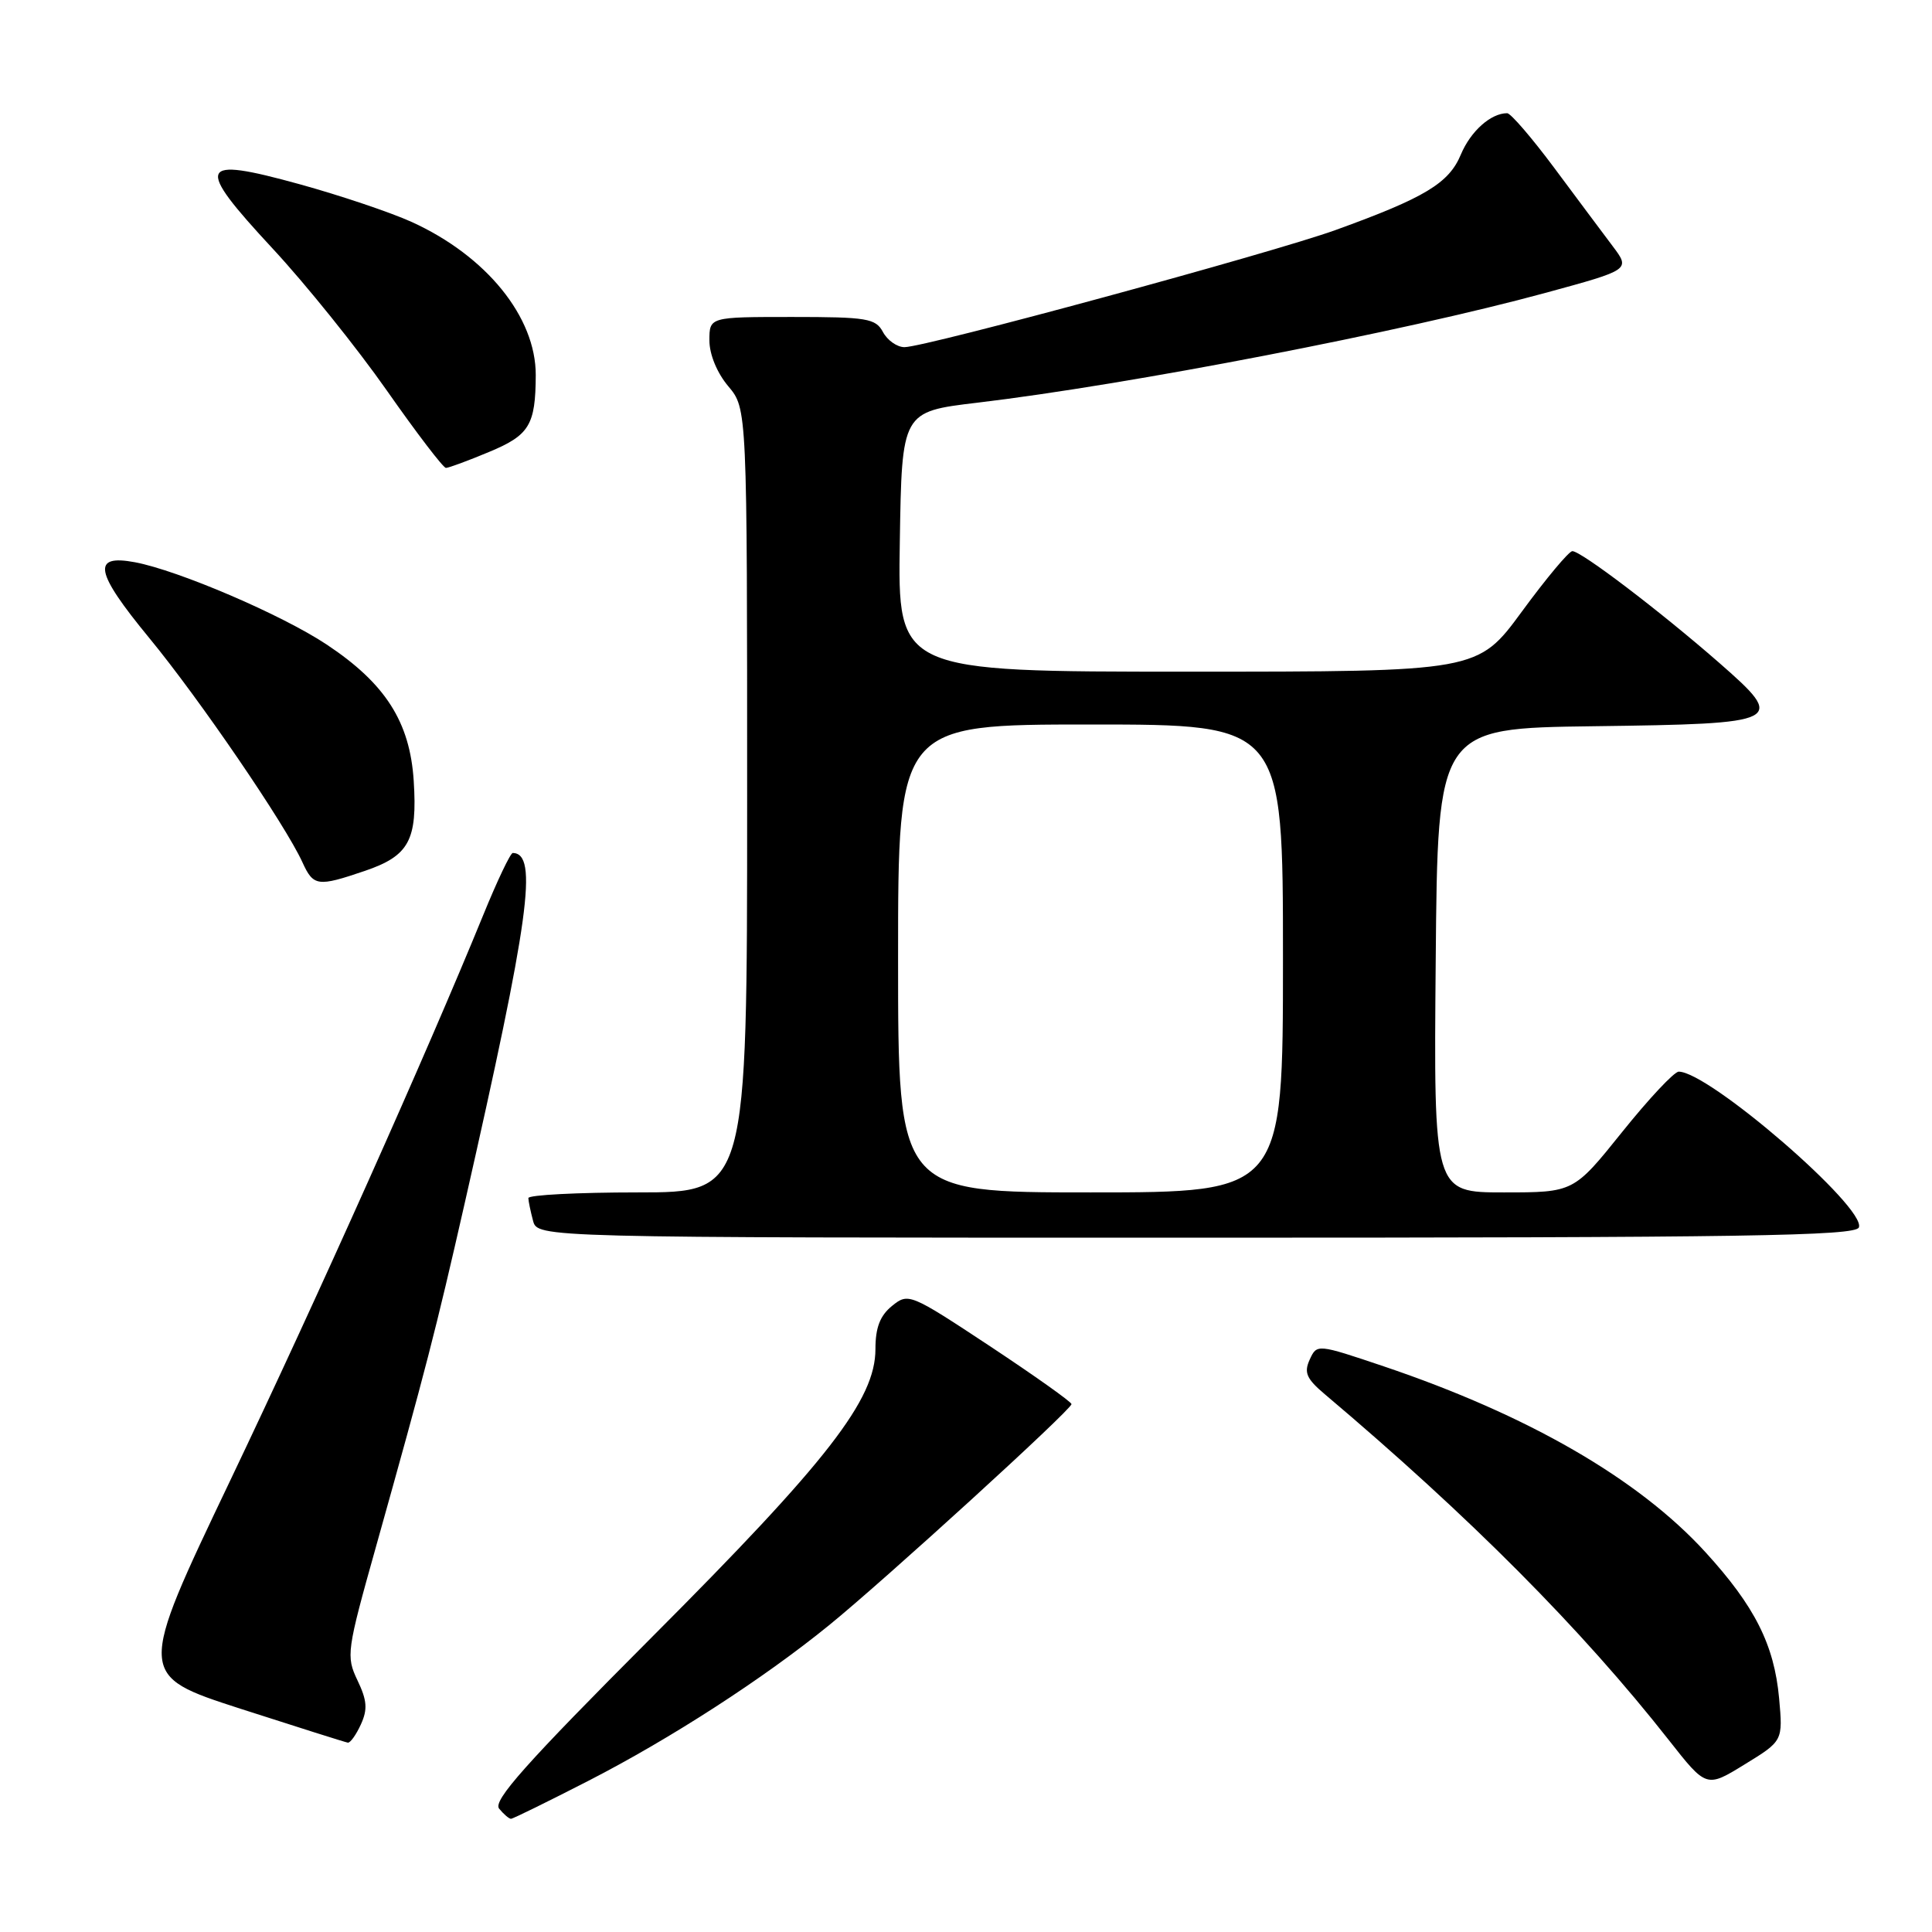 <?xml version="1.0" encoding="UTF-8" standalone="no"?>
<!DOCTYPE svg PUBLIC "-//W3C//DTD SVG 1.1//EN" "http://www.w3.org/Graphics/SVG/1.1/DTD/svg11.dtd" >
<svg xmlns="http://www.w3.org/2000/svg" xmlns:xlink="http://www.w3.org/1999/xlink" version="1.1" viewBox="0 0 256 256">
 <g >
 <path fill="currentColor"
d=" M 78.02 235.94 C 88.88 230.36 101.12 222.45 109.83 215.37 C 117.20 209.39 142.01 186.76 141.98 186.05 C 141.96 185.75 137.10 182.30 131.18 178.38 C 120.58 171.38 120.36 171.29 118.20 173.04 C 116.61 174.33 116.00 175.91 116.00 178.76 C 116.00 185.45 109.69 193.58 86.40 216.91 C 69.63 233.72 65.27 238.62 66.14 239.66 C 66.75 240.40 67.45 241.00 67.71 241.00 C 67.96 241.00 72.60 238.72 78.02 235.94 Z  M 235.74 225.02 C 235.09 217.93 232.51 212.82 225.97 205.66 C 217.09 195.94 202.46 187.50 183.36 181.05 C 174.51 178.07 174.50 178.07 173.54 180.16 C 172.76 181.87 173.11 182.69 175.54 184.74 C 194.75 200.97 209.57 215.86 221.12 230.56 C 226.11 236.91 226.11 236.91 231.18 233.79 C 236.25 230.68 236.25 230.68 235.74 225.02 Z  M 47.82 228.49 C 48.73 226.50 48.64 225.31 47.37 222.66 C 45.84 219.45 45.93 218.79 49.83 204.91 C 56.44 181.34 57.75 176.26 61.56 159.50 C 70.16 121.63 71.33 113.11 67.95 113.02 C 67.64 113.01 65.88 116.71 64.03 121.25 C 56.54 139.59 42.08 171.93 30.47 196.25 C 18.19 221.99 18.19 221.99 31.84 226.41 C 39.35 228.83 45.77 230.86 46.09 230.91 C 46.41 230.96 47.19 229.87 47.82 228.49 Z  M 246.31 162.64 C 247.31 160.04 226.44 142.00 222.44 142.00 C 221.84 142.00 218.47 145.60 214.94 150.00 C 208.52 158.00 208.52 158.00 199.25 158.00 C 189.97 158.00 189.97 158.00 190.24 127.25 C 190.50 96.50 190.50 96.50 211.14 96.23 C 236.37 95.90 236.79 95.69 227.76 87.79 C 219.93 80.95 209.46 72.99 208.34 73.03 C 207.88 73.05 204.87 76.65 201.66 81.03 C 195.81 89.00 195.81 89.00 157.38 89.00 C 118.95 89.00 118.95 89.00 119.23 71.77 C 119.50 54.55 119.50 54.55 129.50 53.36 C 149.53 50.98 185.87 43.96 204.77 38.81 C 216.04 35.74 216.04 35.74 213.69 32.62 C 212.40 30.90 208.91 26.24 205.95 22.25 C 202.98 18.26 200.17 15.00 199.71 15.00 C 197.54 15.00 194.87 17.38 193.57 20.48 C 191.99 24.28 188.80 26.20 177.00 30.47 C 168.63 33.50 122.63 46.00 119.85 46.00 C 118.87 46.00 117.59 45.10 117.00 44.00 C 116.03 42.19 114.91 42.00 104.96 42.00 C 94.00 42.00 94.00 42.00 94.00 45.11 C 94.00 46.96 95.01 49.41 96.50 51.18 C 99.00 54.15 99.00 54.15 99.00 106.08 C 99.00 158.00 99.00 158.00 84.50 158.00 C 76.53 158.00 70.01 158.34 70.01 158.75 C 70.02 159.16 70.30 160.51 70.63 161.75 C 71.23 164.00 71.23 164.00 158.51 164.00 C 231.25 164.00 245.87 163.77 246.31 162.64 Z  M 48.34 115.40 C 54.21 113.40 55.32 111.35 54.82 103.47 C 54.32 95.66 51.07 90.57 43.28 85.40 C 37.35 81.46 23.65 75.59 17.88 74.50 C 12.11 73.42 12.56 75.77 19.78 84.54 C 26.45 92.64 37.80 109.27 40.07 114.25 C 41.53 117.45 42.08 117.53 48.34 115.40 Z  M 64.77 59.90 C 70.15 57.67 70.96 56.34 70.99 49.71 C 71.01 42.01 64.46 33.92 54.55 29.41 C 51.77 28.15 45.07 25.89 39.66 24.40 C 26.20 20.69 25.75 21.76 36.12 32.93 C 40.50 37.64 47.31 46.11 51.26 51.75 C 55.21 57.39 58.73 62.00 59.09 62.00 C 59.44 62.00 62.00 61.06 64.77 59.90 Z  M 119.00 127.00 C 119.00 96.00 119.00 96.00 144.50 96.00 C 170.00 96.00 170.00 96.00 170.00 127.00 C 170.00 158.00 170.00 158.00 144.50 158.00 C 119.00 158.00 119.00 158.00 119.00 127.00 Z "/>
</g>
</svg>